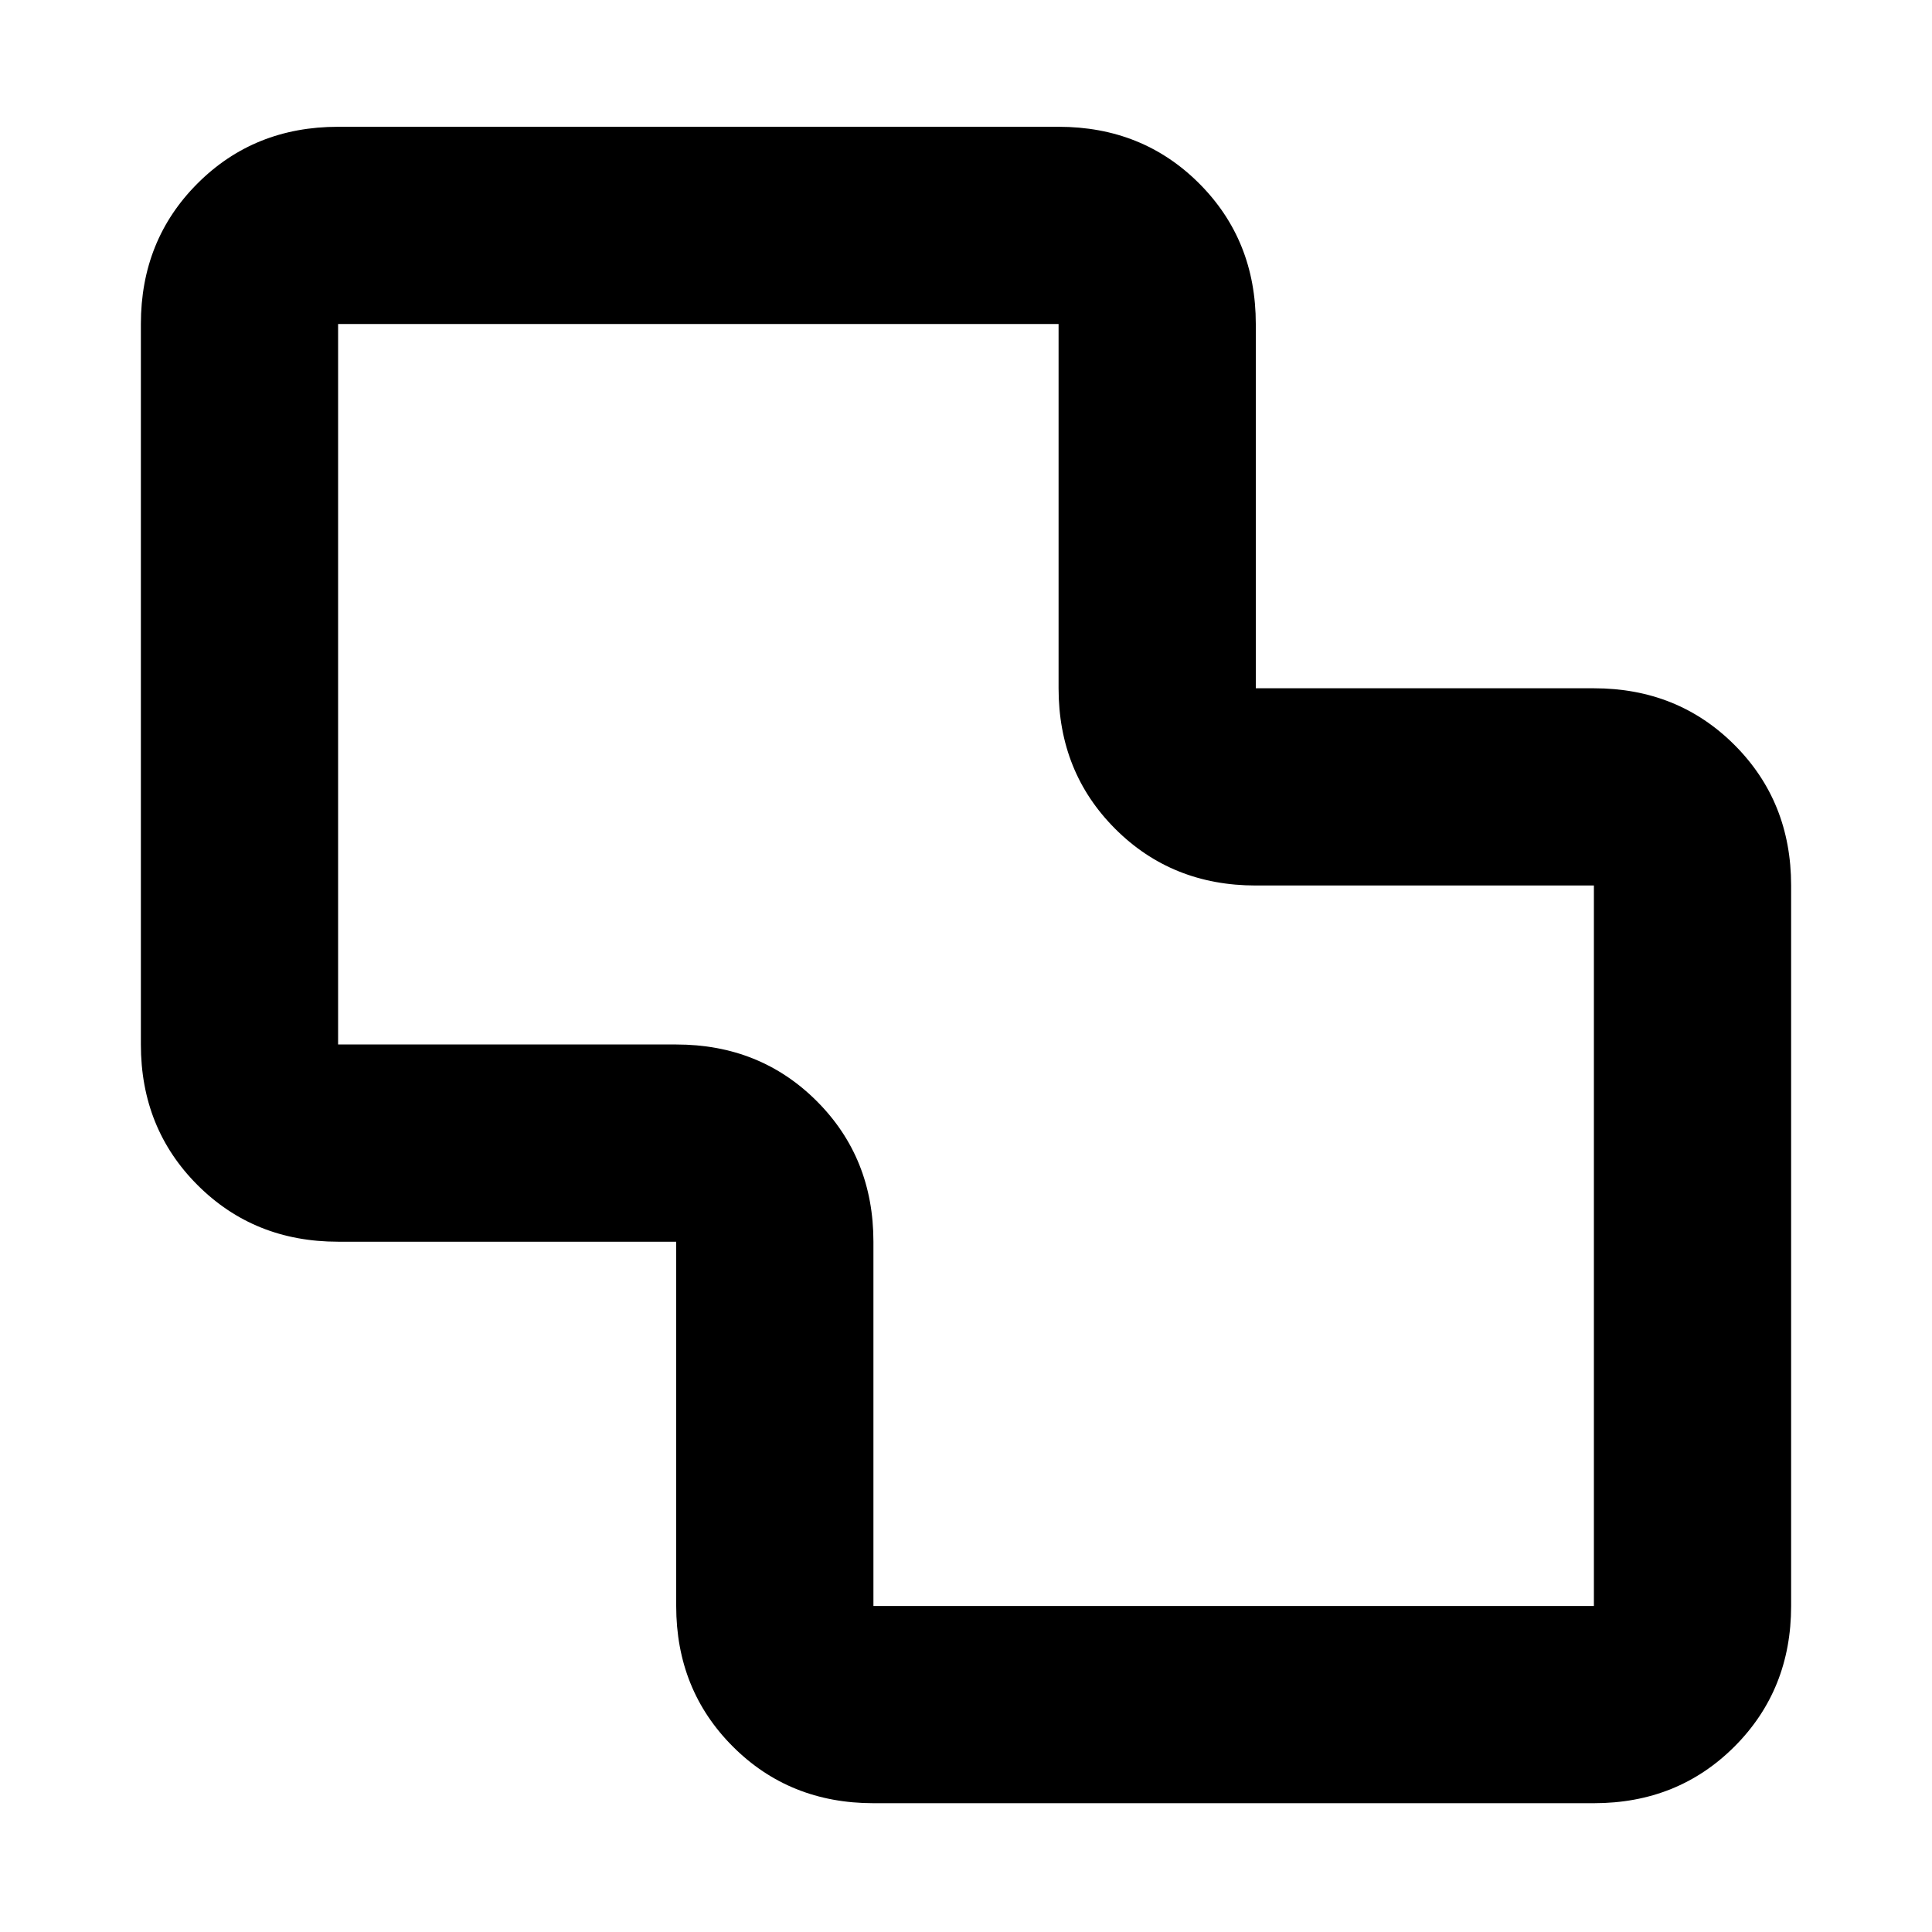 <svg xmlns="http://www.w3.org/2000/svg" height="20" viewBox="0 -960 960 960" width="20"><path d="M434-64q-41.7 0-69.85-28.15Q336-120.3 336-162v-181H168q-41.7 0-69.85-28.15Q70-399.3 70-441v-358q0-41.7 28.15-69.85Q126.3-897 168-897h358q41.7 0 69.85 28.15Q624-840.7 624-799v181h168q41.7 0 69.85 28.15Q890-561.7 890-520v358q0 41.7-28.15 69.85Q833.7-64 792-64H434Zm0-98h358v-358H624q-41.7 0-69.85-28.15Q526-576.3 526-618v-181H168v358h168q41.7 0 69.85 28.15Q434-384.7 434-343v181Zm46-319Z"/></svg>